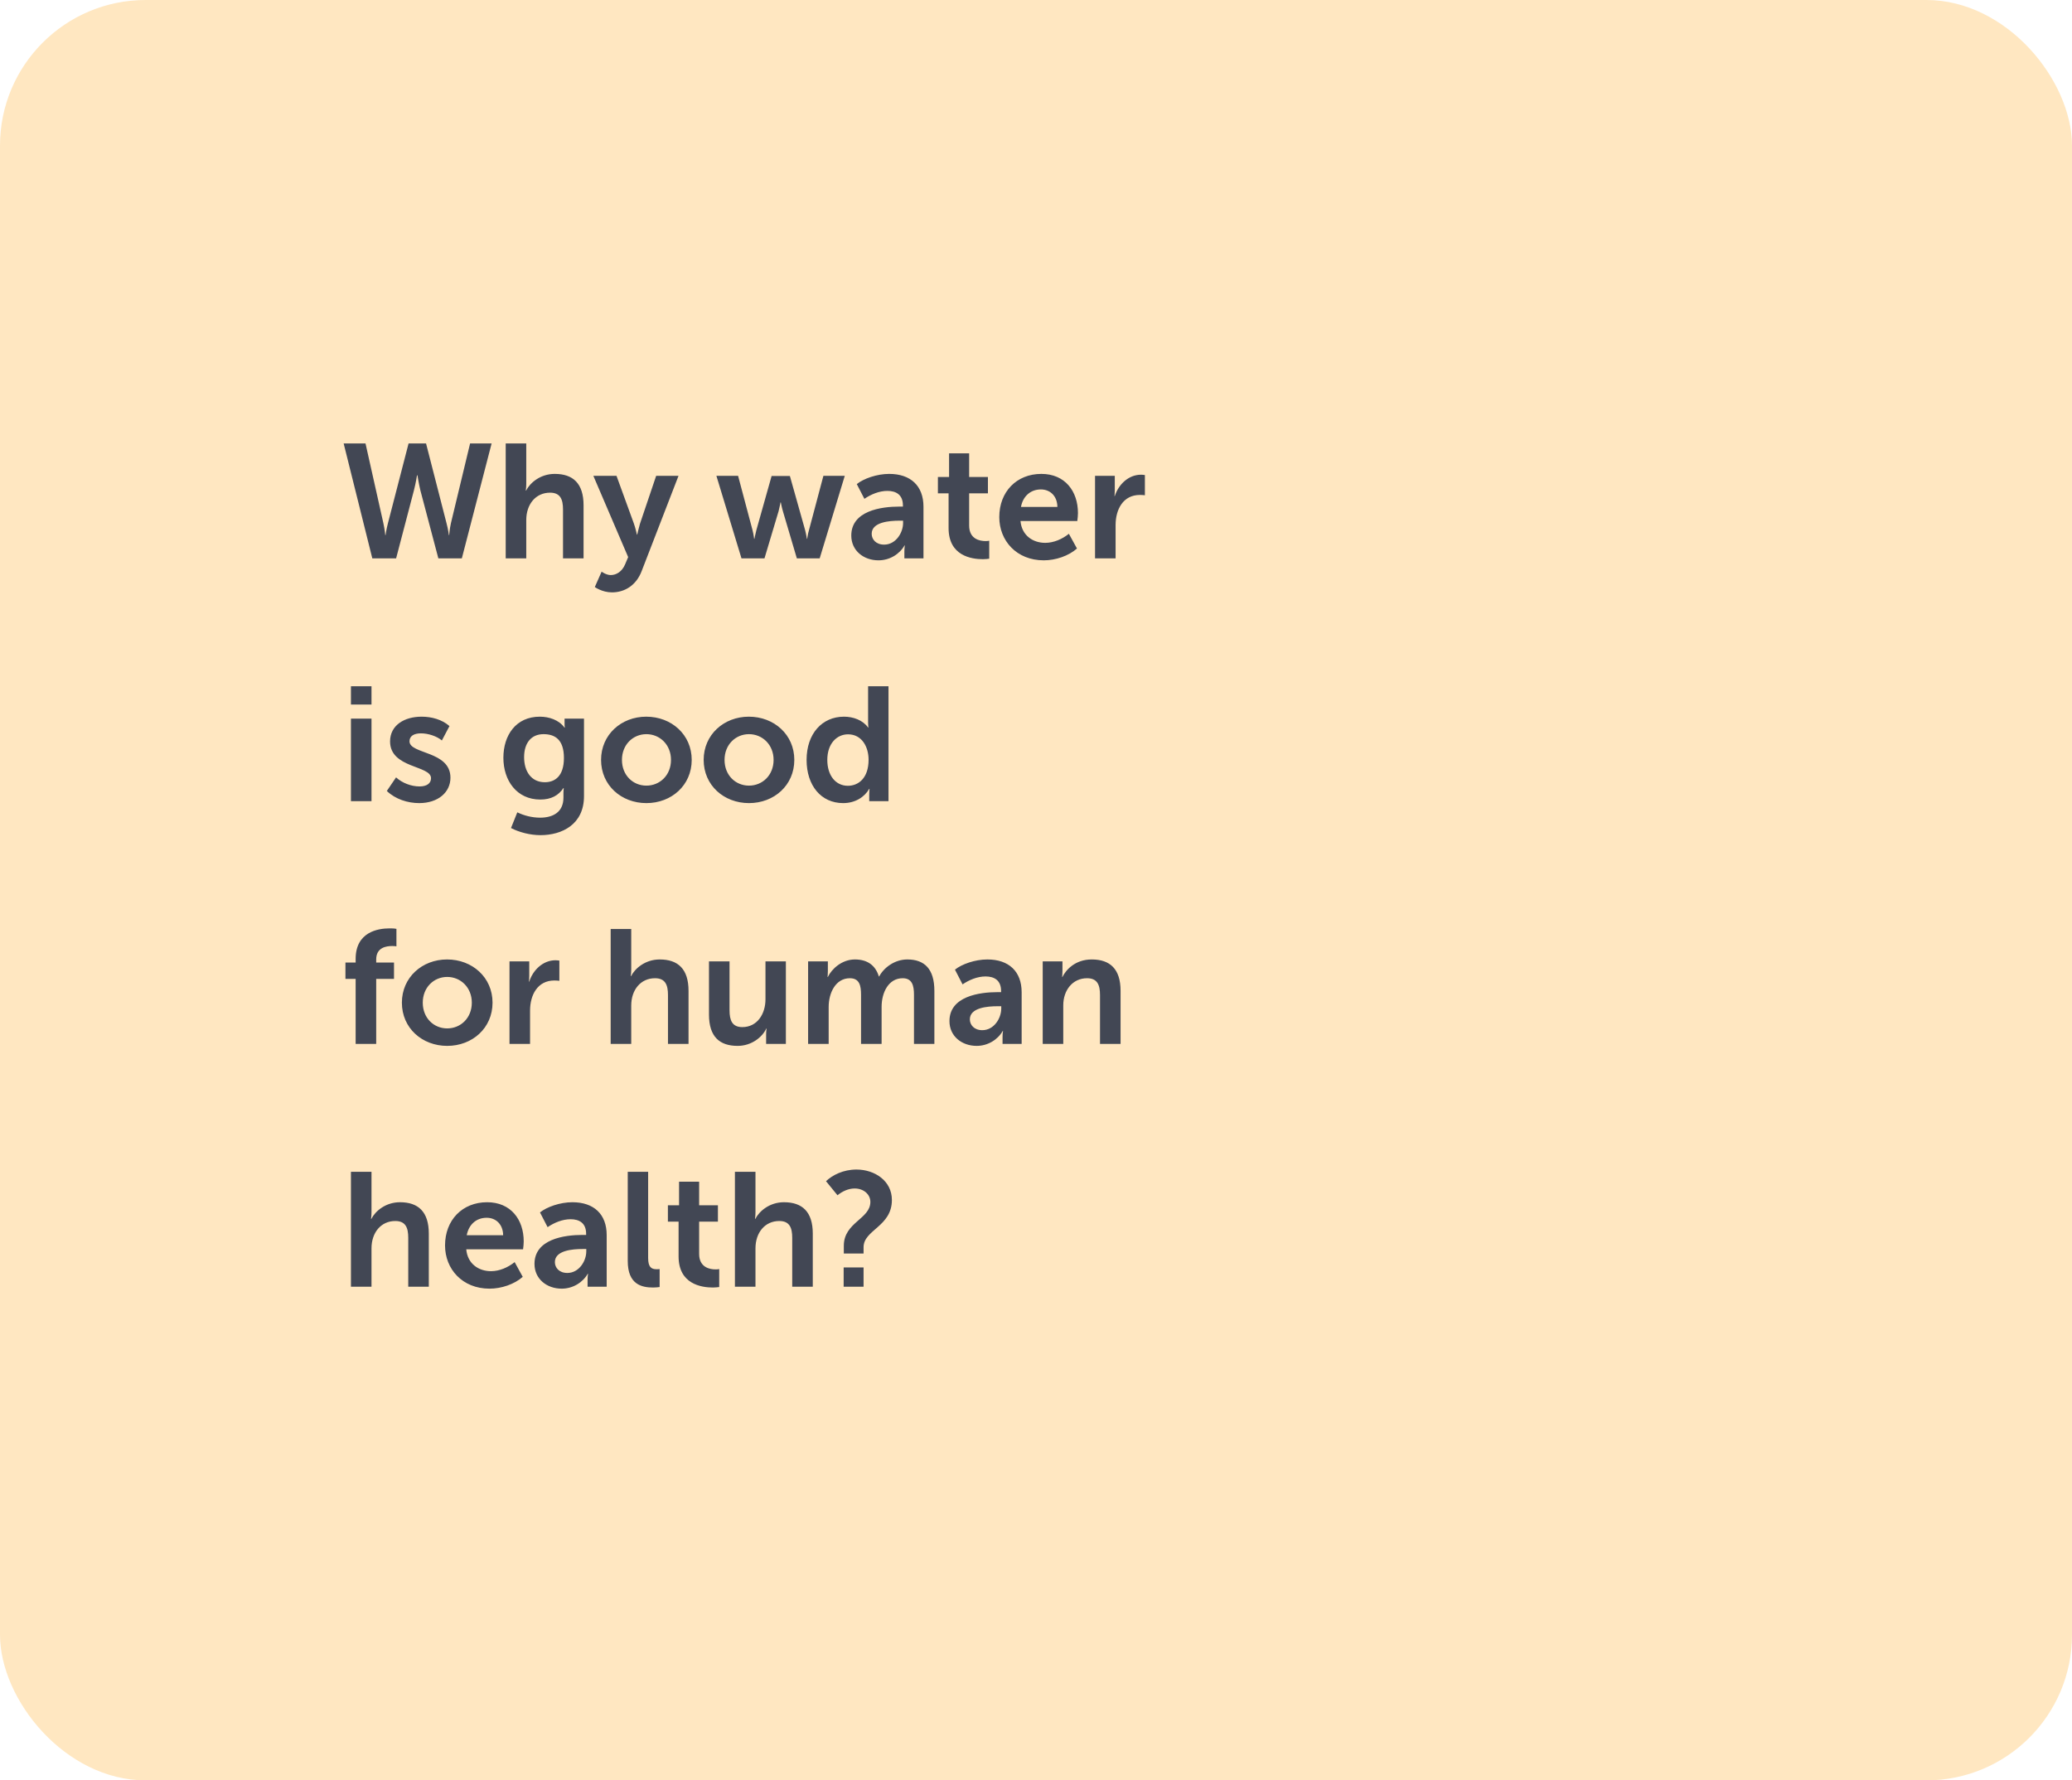 <svg width="256" height="220" viewBox="0 0 256 220" fill="none" xmlns="http://www.w3.org/2000/svg">
<rect width="256" height="220" rx="18" fill="#FFE7C1"/>
<path d="M46 69H48.94L51.14 60.6C51.38 59.68 51.52 58.74 51.52 58.74H51.58C51.58 58.74 51.72 59.68 51.94 60.6L54.16 69H57.06L60.74 54.8H58.08L55.72 64.62C55.54 65.42 55.5 66.12 55.5 66.12H55.46C55.46 66.12 55.38 65.44 55.16 64.62L52.64 54.8H50.48L47.94 64.62C47.72 65.44 47.64 66.12 47.64 66.12H47.6C47.6 66.12 47.54 65.42 47.36 64.62L45.16 54.8H42.46L46 69ZM62.481 69H65.021V64.26C65.021 62.32 66.181 60.88 67.961 60.88C69.241 60.88 69.561 61.72 69.561 62.96V69H72.101V62.44C72.101 59.74 70.801 58.56 68.541 58.56C66.781 58.56 65.501 59.64 65.001 60.62H64.961C64.961 60.62 65.021 60.26 65.021 59.76V54.8H62.481V69ZM74.331 70.64L73.49 72.54C73.49 72.54 74.391 73.2 75.611 73.2C77.111 73.2 78.591 72.4 79.29 70.54L83.831 58.8H81.07L79.07 64.72C78.91 65.26 78.731 66.06 78.731 66.06H78.691C78.691 66.06 78.51 65.22 78.311 64.68L76.171 58.8H73.311L77.611 68.84L77.231 69.74C76.85 70.64 76.15 71.06 75.451 71.06C74.891 71.06 74.331 70.64 74.331 70.64ZM91.613 69H94.453L96.193 63.18C96.333 62.64 96.433 62.08 96.433 62.08H96.473C96.473 62.08 96.573 62.64 96.733 63.18L98.453 69H101.273L104.373 58.8H101.733L99.953 65.5C99.793 66.04 99.733 66.58 99.733 66.58H99.693C99.693 66.58 99.613 66.04 99.473 65.5L97.593 58.82H95.333L93.453 65.5C93.313 66.04 93.213 66.58 93.213 66.58H93.173C93.173 66.58 93.113 66.04 92.973 65.5L91.193 58.8H88.513L91.613 69ZM105.178 66.18C105.178 68.04 106.698 69.24 108.538 69.24C109.918 69.24 111.138 68.48 111.758 67.4H111.798C111.798 67.4 111.738 67.72 111.738 68.14V69H114.098V62.62C114.098 60.04 112.518 58.56 109.858 58.56C108.338 58.56 106.698 59.14 105.858 59.82L106.798 61.64C107.618 61.08 108.638 60.66 109.638 60.66C110.698 60.66 111.558 61.12 111.558 62.46V62.6H111.118C108.858 62.6 105.178 63.12 105.178 66.18ZM107.698 65.96C107.698 64.52 109.858 64.34 111.138 64.34H111.578V64.62C111.578 65.86 110.658 67.3 109.238 67.3C108.218 67.3 107.698 66.64 107.698 65.96ZM117.2 65.26C117.2 68.68 120.02 69.1 121.44 69.1C121.78 69.1 122.02 69.06 122.22 69.04V66.82C122.02 66.86 121.9 66.86 121.76 66.86C121.06 66.86 119.74 66.62 119.74 64.94V60.96H122.06V58.94H119.74V56.02H117.26V58.94H115.88V60.96H117.2V65.26ZM123.463 63.9C123.463 66.8 125.583 69.24 128.963 69.24C130.423 69.24 132.023 68.7 133.063 67.78L132.063 65.96C131.243 66.62 130.183 67.08 129.143 67.08C127.603 67.08 126.243 66.16 126.083 64.38H133.103C133.143 64.06 133.183 63.72 133.183 63.4C133.183 60.7 131.583 58.56 128.663 58.56C125.603 58.56 123.463 60.76 123.463 63.9ZM126.143 62.64C126.383 61.34 127.303 60.48 128.603 60.48C129.743 60.48 130.623 61.28 130.643 62.64H126.143ZM135.294 69H137.834V64.88C137.834 62.96 138.754 61.16 140.834 61.16C141.054 61.16 141.354 61.18 141.454 61.2V58.7C141.294 58.68 141.134 58.66 140.974 58.66C139.434 58.66 138.194 59.86 137.734 61.3H137.694C137.694 61.3 137.734 60.98 137.734 60.6V58.8H135.294V69ZM43.36 87.06H45.9V84.8H43.36V87.06ZM43.36 99H45.9V88.8H43.36V99ZM47.794 97.74C48.854 98.76 50.374 99.24 51.794 99.24C54.134 99.24 55.654 97.9 55.654 96.1C55.654 92.76 50.594 93.22 50.594 91.6C50.594 90.96 51.134 90.62 52.014 90.62C52.914 90.62 53.994 90.98 54.594 91.5L55.534 89.72C54.594 88.9 53.314 88.56 52.094 88.56C49.954 88.56 48.194 89.62 48.194 91.62C48.194 94.96 53.254 94.56 53.254 96.16C53.254 96.8 52.734 97.18 51.834 97.18C50.814 97.18 49.694 96.76 48.934 96.06L47.794 97.74ZM63.914 100.38L63.135 102.32C64.135 102.84 65.495 103.2 66.775 103.2C69.434 103.2 72.154 101.88 72.154 98.38V88.8H69.754V89.62C69.754 89.78 69.794 89.9 69.794 89.9H69.734C69.055 88.96 67.835 88.56 66.695 88.56C63.755 88.56 62.194 90.84 62.194 93.64C62.194 96.44 63.834 98.8 66.754 98.8C68.115 98.8 69.014 98.28 69.615 97.38H69.654C69.654 97.38 69.615 97.68 69.615 97.92V98.56C69.615 100.38 68.294 101.04 66.734 101.04C65.734 101.04 64.734 100.78 63.914 100.38ZM64.754 93.56C64.754 91.84 65.615 90.72 67.154 90.72C68.514 90.72 69.674 91.34 69.674 93.66C69.674 95.96 68.514 96.66 67.314 96.66C65.654 96.66 64.754 95.34 64.754 93.56ZM74.263 93.9C74.263 97.04 76.763 99.24 79.863 99.24C82.963 99.24 85.463 97.04 85.463 93.9C85.463 90.78 82.963 88.56 79.843 88.56C76.763 88.56 74.263 90.78 74.263 93.9ZM76.843 93.9C76.843 92.02 78.203 90.72 79.863 90.72C81.523 90.72 82.903 92.02 82.903 93.9C82.903 95.8 81.523 97.08 79.863 97.08C78.203 97.08 76.843 95.8 76.843 93.9ZM86.939 93.9C86.939 97.04 89.439 99.24 92.539 99.24C95.639 99.24 98.139 97.04 98.139 93.9C98.139 90.78 95.639 88.56 92.519 88.56C89.439 88.56 86.939 90.78 86.939 93.9ZM89.519 93.9C89.519 92.02 90.879 90.72 92.539 90.72C94.199 90.72 95.579 92.02 95.579 93.9C95.579 95.8 94.199 97.08 92.539 97.08C90.879 97.08 89.519 95.8 89.519 93.9ZM99.655 93.9C99.655 97.06 101.435 99.24 104.175 99.24C105.635 99.24 106.795 98.52 107.395 97.48H107.435C107.435 97.48 107.395 97.74 107.395 98.12V99H109.775V84.8H107.255V89.3C107.255 89.64 107.295 89.9 107.295 89.9H107.255C106.595 88.98 105.415 88.56 104.275 88.56C101.575 88.56 99.655 90.66 99.655 93.9ZM102.215 93.9C102.215 91.88 103.395 90.74 104.775 90.74C106.495 90.74 107.315 92.3 107.315 93.88C107.315 96.14 106.075 97.1 104.755 97.1C103.255 97.1 102.215 95.84 102.215 93.9ZM43.94 129H46.48V120.96H48.68V118.94H46.48V118.56C46.48 117.08 47.72 116.9 48.46 116.9C48.68 116.9 48.9 116.92 48.98 116.94V114.78C48.68 114.72 48.42 114.72 48.12 114.72C46.7 114.72 43.94 115.16 43.94 118.5V118.94H42.68V120.96H43.94V129ZM49.654 123.9C49.654 127.04 52.154 129.24 55.254 129.24C58.354 129.24 60.854 127.04 60.854 123.9C60.854 120.78 58.354 118.56 55.234 118.56C52.154 118.56 49.654 120.78 49.654 123.9ZM52.234 123.9C52.234 122.02 53.594 120.72 55.254 120.72C56.914 120.72 58.294 122.02 58.294 123.9C58.294 125.8 56.914 127.08 55.254 127.08C53.594 127.08 52.234 125.8 52.234 123.9ZM62.95 129H65.49V124.88C65.49 122.96 66.41 121.16 68.49 121.16C68.71 121.16 69.01 121.18 69.11 121.2V118.7C68.95 118.68 68.79 118.66 68.63 118.66C67.09 118.66 65.85 119.86 65.39 121.3H65.35C65.35 121.3 65.39 120.98 65.39 120.6V118.8H62.95V129ZM75.45 129H77.99V124.26C77.99 122.32 79.15 120.88 80.93 120.88C82.21 120.88 82.53 121.72 82.53 122.96V129H85.07V122.44C85.07 119.74 83.77 118.56 81.51 118.56C79.75 118.56 78.47 119.64 77.97 120.62H77.93C77.93 120.62 77.99 120.26 77.99 119.76V114.8H75.45V129ZM87.596 125.36C87.596 128.14 88.936 129.24 91.136 129.24C92.876 129.24 94.196 128.14 94.676 127.1H94.716C94.716 127.1 94.656 127.42 94.656 127.8V129H97.096V118.8H94.576V123.48C94.576 125.3 93.556 126.92 91.716 126.92C90.456 126.92 90.136 126.08 90.136 124.84V118.8H87.596V125.36ZM99.844 129H102.384V124.42C102.384 122.72 103.224 120.88 105.004 120.88C106.204 120.88 106.384 121.82 106.384 122.92V129H108.924V124.42C108.924 122.64 109.784 120.88 111.524 120.88C112.684 120.88 112.924 121.76 112.924 122.92V129H115.444V122.44C115.444 119.76 114.244 118.56 112.104 118.56C110.504 118.56 109.184 119.6 108.624 120.66H108.584C108.164 119.28 107.164 118.56 105.624 118.56C104.024 118.56 102.764 119.72 102.284 120.72H102.244C102.244 120.72 102.284 120.4 102.284 120V118.8H99.844V129ZM117.307 126.18C117.307 128.04 118.827 129.24 120.667 129.24C122.047 129.24 123.267 128.48 123.887 127.4H123.927C123.927 127.4 123.867 127.72 123.867 128.14V129H126.227V122.62C126.227 120.04 124.647 118.56 121.987 118.56C120.467 118.56 118.827 119.14 117.987 119.82L118.927 121.64C119.747 121.08 120.767 120.66 121.767 120.66C122.827 120.66 123.687 121.12 123.687 122.46V122.6H123.247C120.987 122.6 117.307 123.12 117.307 126.18ZM119.827 125.96C119.827 124.52 121.987 124.34 123.267 124.34H123.707V124.62C123.707 125.86 122.787 127.3 121.367 127.3C120.347 127.3 119.827 126.64 119.827 125.96ZM128.829 129H131.369V124.22C131.369 122.38 132.509 120.88 134.309 120.88C135.589 120.88 135.909 121.72 135.909 122.96V129H138.449V122.44C138.449 119.74 137.149 118.56 134.889 118.56C132.829 118.56 131.689 119.86 131.269 120.72H131.229C131.229 120.72 131.269 120.4 131.269 120V118.8H128.829V129ZM43.36 159H45.9V154.26C45.9 152.32 47.06 150.88 48.84 150.88C50.12 150.88 50.44 151.72 50.44 152.96V159H52.98V152.44C52.98 149.74 51.68 148.56 49.42 148.56C47.66 148.56 46.38 149.64 45.88 150.62H45.84C45.84 150.62 45.9 150.26 45.9 149.76V144.8H43.36V159ZM54.986 153.9C54.986 156.8 57.106 159.24 60.486 159.24C61.946 159.24 63.546 158.7 64.586 157.78L63.586 155.96C62.766 156.62 61.706 157.08 60.666 157.08C59.126 157.08 57.766 156.16 57.606 154.38H64.626C64.666 154.06 64.706 153.72 64.706 153.4C64.706 150.7 63.106 148.56 60.186 148.56C57.126 148.56 54.986 150.76 54.986 153.9ZM57.666 152.64C57.906 151.34 58.826 150.48 60.126 150.48C61.266 150.48 62.146 151.28 62.166 152.64H57.666ZM66.037 156.18C66.037 158.04 67.557 159.24 69.397 159.24C70.777 159.24 71.997 158.48 72.617 157.4H72.657C72.657 157.4 72.597 157.72 72.597 158.14V159H74.957V152.62C74.957 150.04 73.377 148.56 70.717 148.56C69.197 148.56 67.557 149.14 66.717 149.82L67.657 151.64C68.477 151.08 69.497 150.66 70.497 150.66C71.557 150.66 72.417 151.12 72.417 152.46V152.6H71.977C69.717 152.6 66.037 153.12 66.037 156.18ZM68.557 155.96C68.557 154.52 70.717 154.34 71.997 154.34H72.437V154.62C72.437 155.86 71.517 157.3 70.097 157.3C69.077 157.3 68.557 156.64 68.557 155.96ZM77.559 155.82C77.559 158.74 79.299 159.1 80.699 159.1C81.039 159.1 81.319 159.06 81.499 159.04V156.82C81.359 156.84 81.219 156.84 81.119 156.84C80.459 156.84 80.079 156.56 80.079 155.44V144.8H77.559V155.82ZM83.841 155.26C83.841 158.68 86.66 159.1 88.081 159.1C88.421 159.1 88.66 159.06 88.861 159.04V156.82C88.66 156.86 88.54 156.86 88.4 156.86C87.701 156.86 86.38 156.62 86.38 154.94V150.96H88.701V148.94H86.38V146.02H83.9V148.94H82.52V150.96H83.841V155.26ZM90.801 159H93.341V154.26C93.341 152.32 94.501 150.88 96.281 150.88C97.561 150.88 97.881 151.72 97.881 152.96V159H100.421V152.44C100.421 149.74 99.121 148.56 96.861 148.56C95.101 148.56 93.821 149.64 93.321 150.62H93.281C93.281 150.62 93.341 150.26 93.341 149.76V144.8H90.801V159ZM104.255 154.9H106.695V154.12C106.695 151.96 110.195 151.58 110.195 148.28C110.195 145.92 108.075 144.52 105.815 144.52C104.195 144.52 102.855 145.2 102.055 145.96L103.475 147.7C104.055 147.22 104.815 146.86 105.595 146.86C106.695 146.86 107.535 147.58 107.535 148.52C107.535 150.64 104.255 151.04 104.255 153.94V154.9ZM104.235 159H106.695V156.62H104.235V159Z" fill="#424754"/>
</svg>
